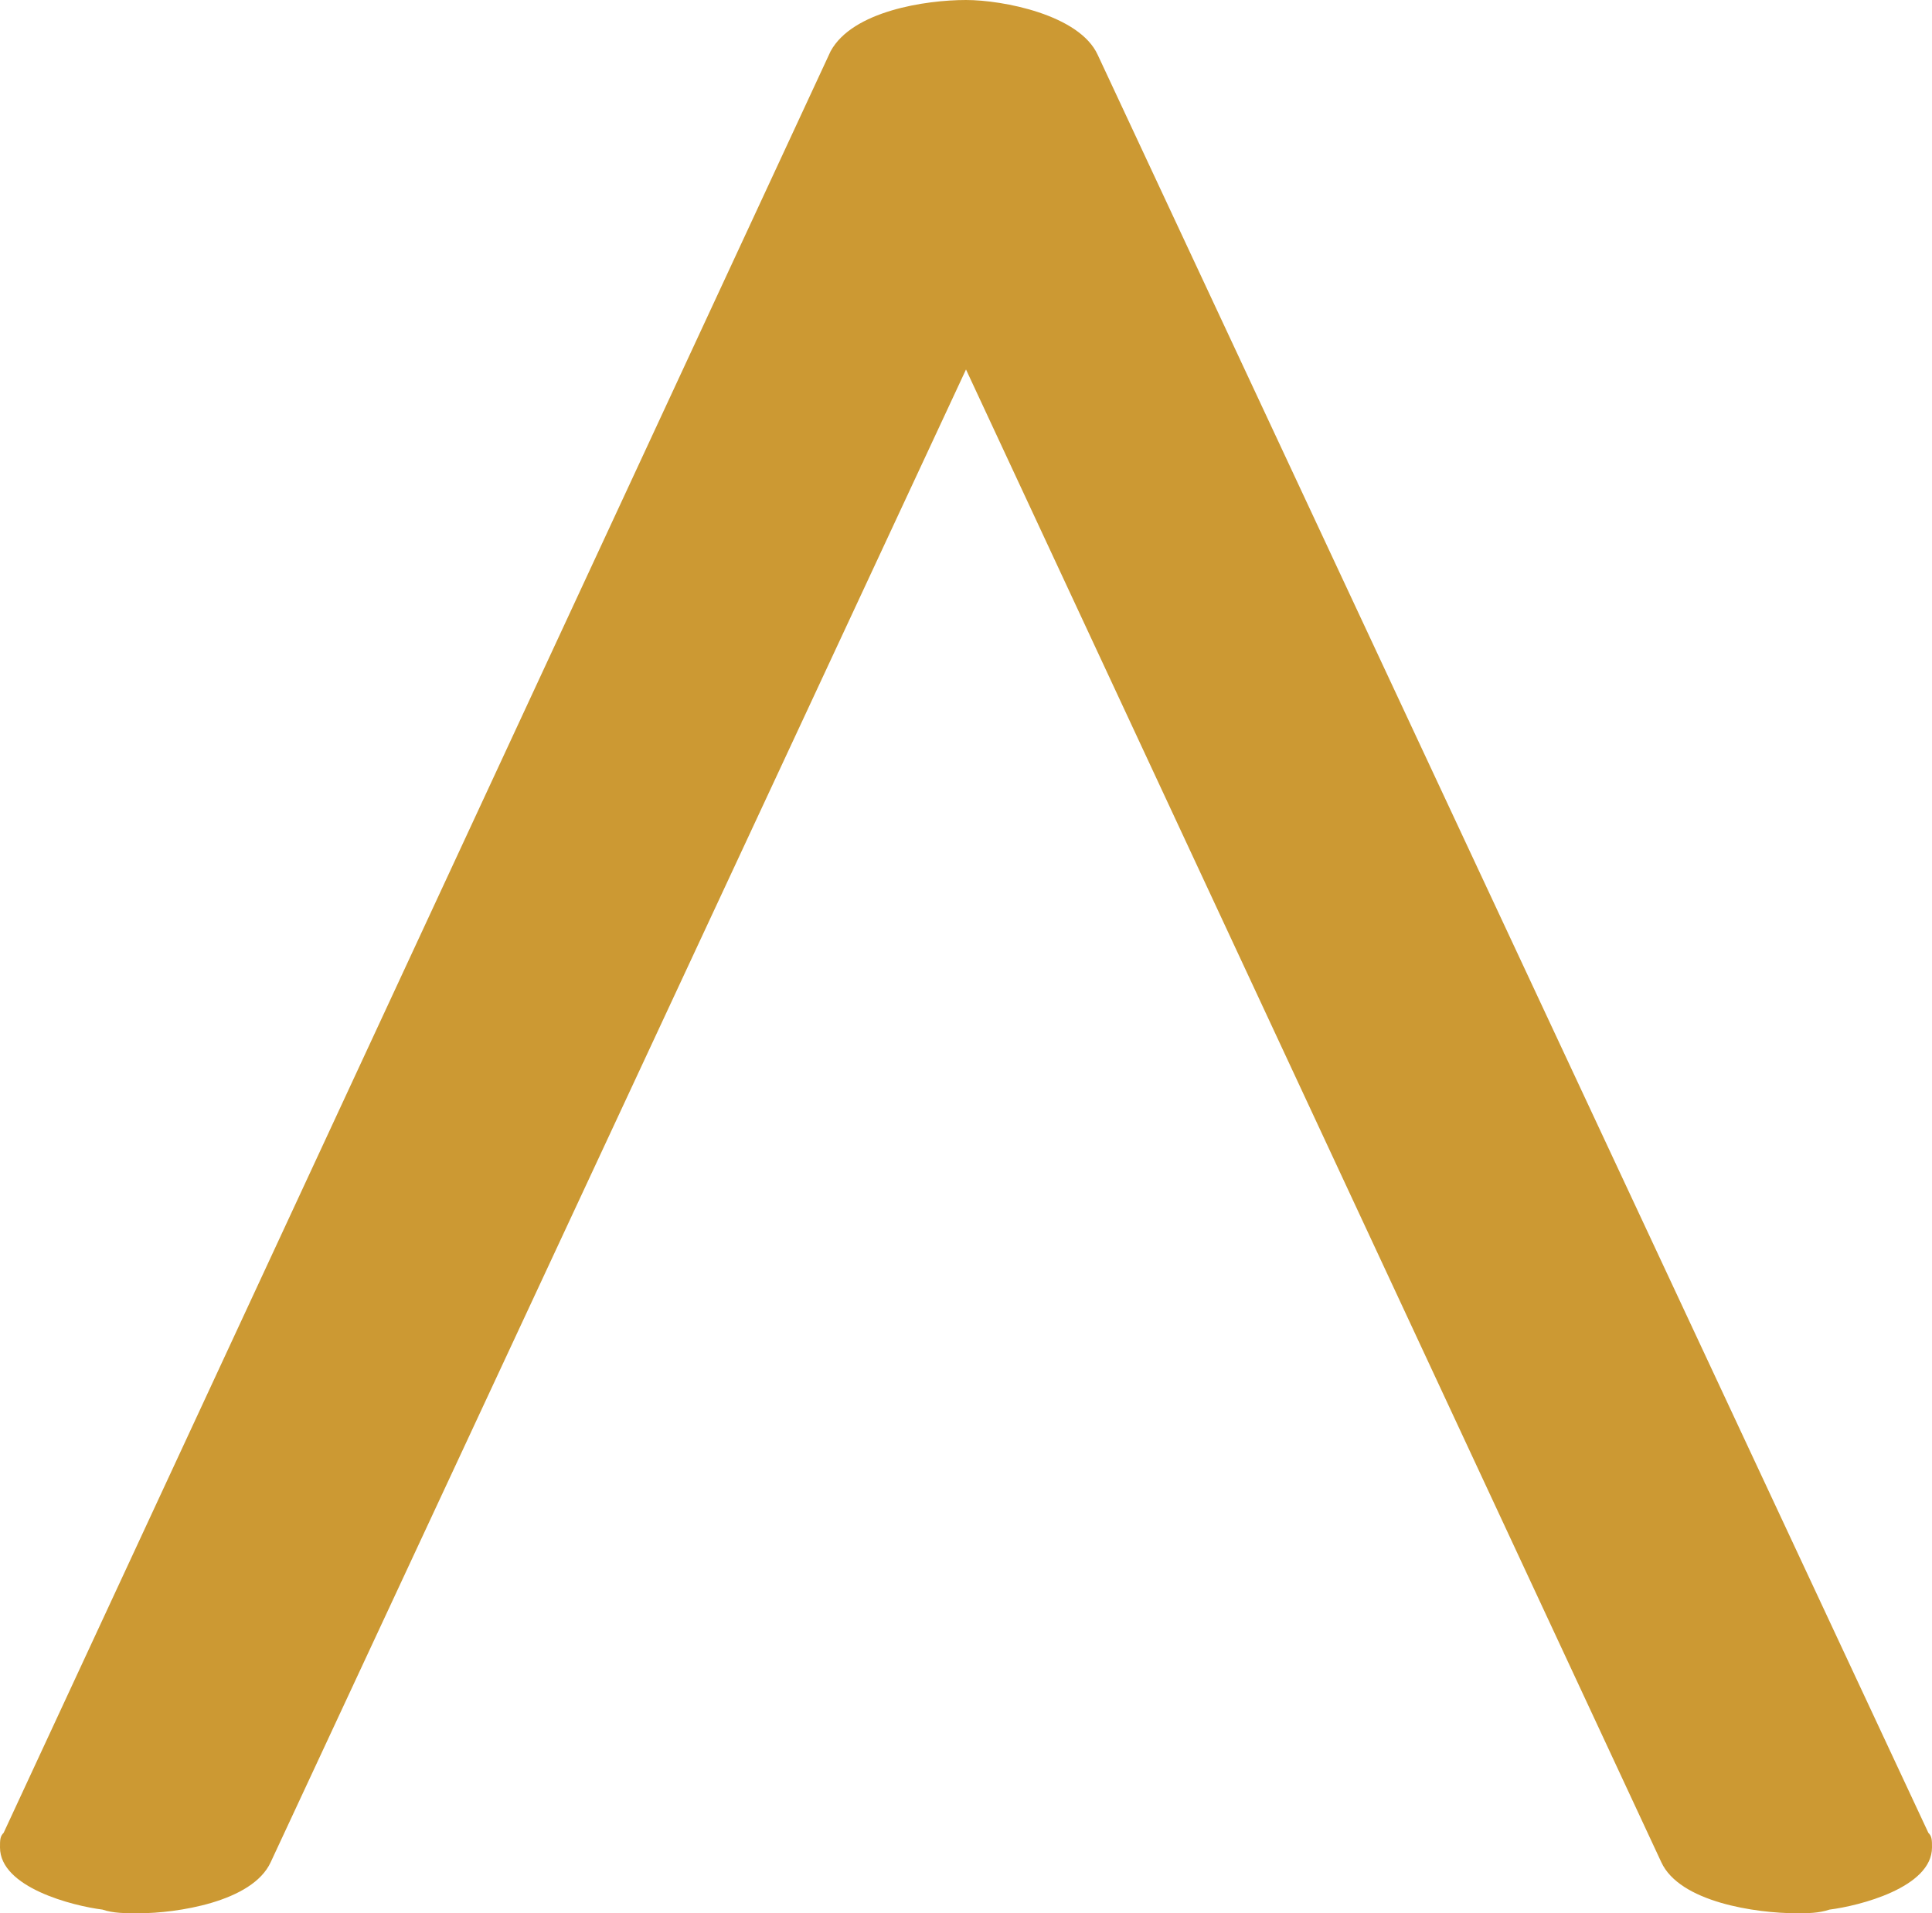 <?xml version="1.0" encoding="UTF-8"?>
<!DOCTYPE svg PUBLIC "-//W3C//DTD SVG 1.1//EN" "http://www.w3.org/Graphics/SVG/1.1/DTD/svg11.dtd">
<!-- Creator: CorelDRAW X8 -->
<svg xmlns="http://www.w3.org/2000/svg" xml:space="preserve" width="528px" height="523px" version="1.1" style="shape-rendering:geometricPrecision; text-rendering:geometricPrecision; image-rendering:optimizeQuality; fill-rule:evenodd; clip-rule:evenodd"
viewBox="0 0 528 523"
 xmlns:xlink="http://www.w3.org/1999/xlink">
 <defs>
  <style type="text/css">
   <![CDATA[
    .fil0 {fill:#CC9933;fill-rule:nonzero}
   ]]>
  </style>
 </defs>
 <g id="Layer_x0020_1">
  <path class="fil0" d="M74 509l190 -408 190 408c5,11 26,14 37,14 3,0 6,0 9,-1 8,-1 28,-6 28,-17 0,-2 0,-3 -1,-4l-227 -486c-5,-11 -26,-15 -36,-15 -11,0 -31,3 -37,14l-226 487c-1,1 -1,2 -1,4 0,11 20,16 28,17 3,1 6,1 10,1 10,0 31,-3 36,-14z"/>
 </g>
</svg>
